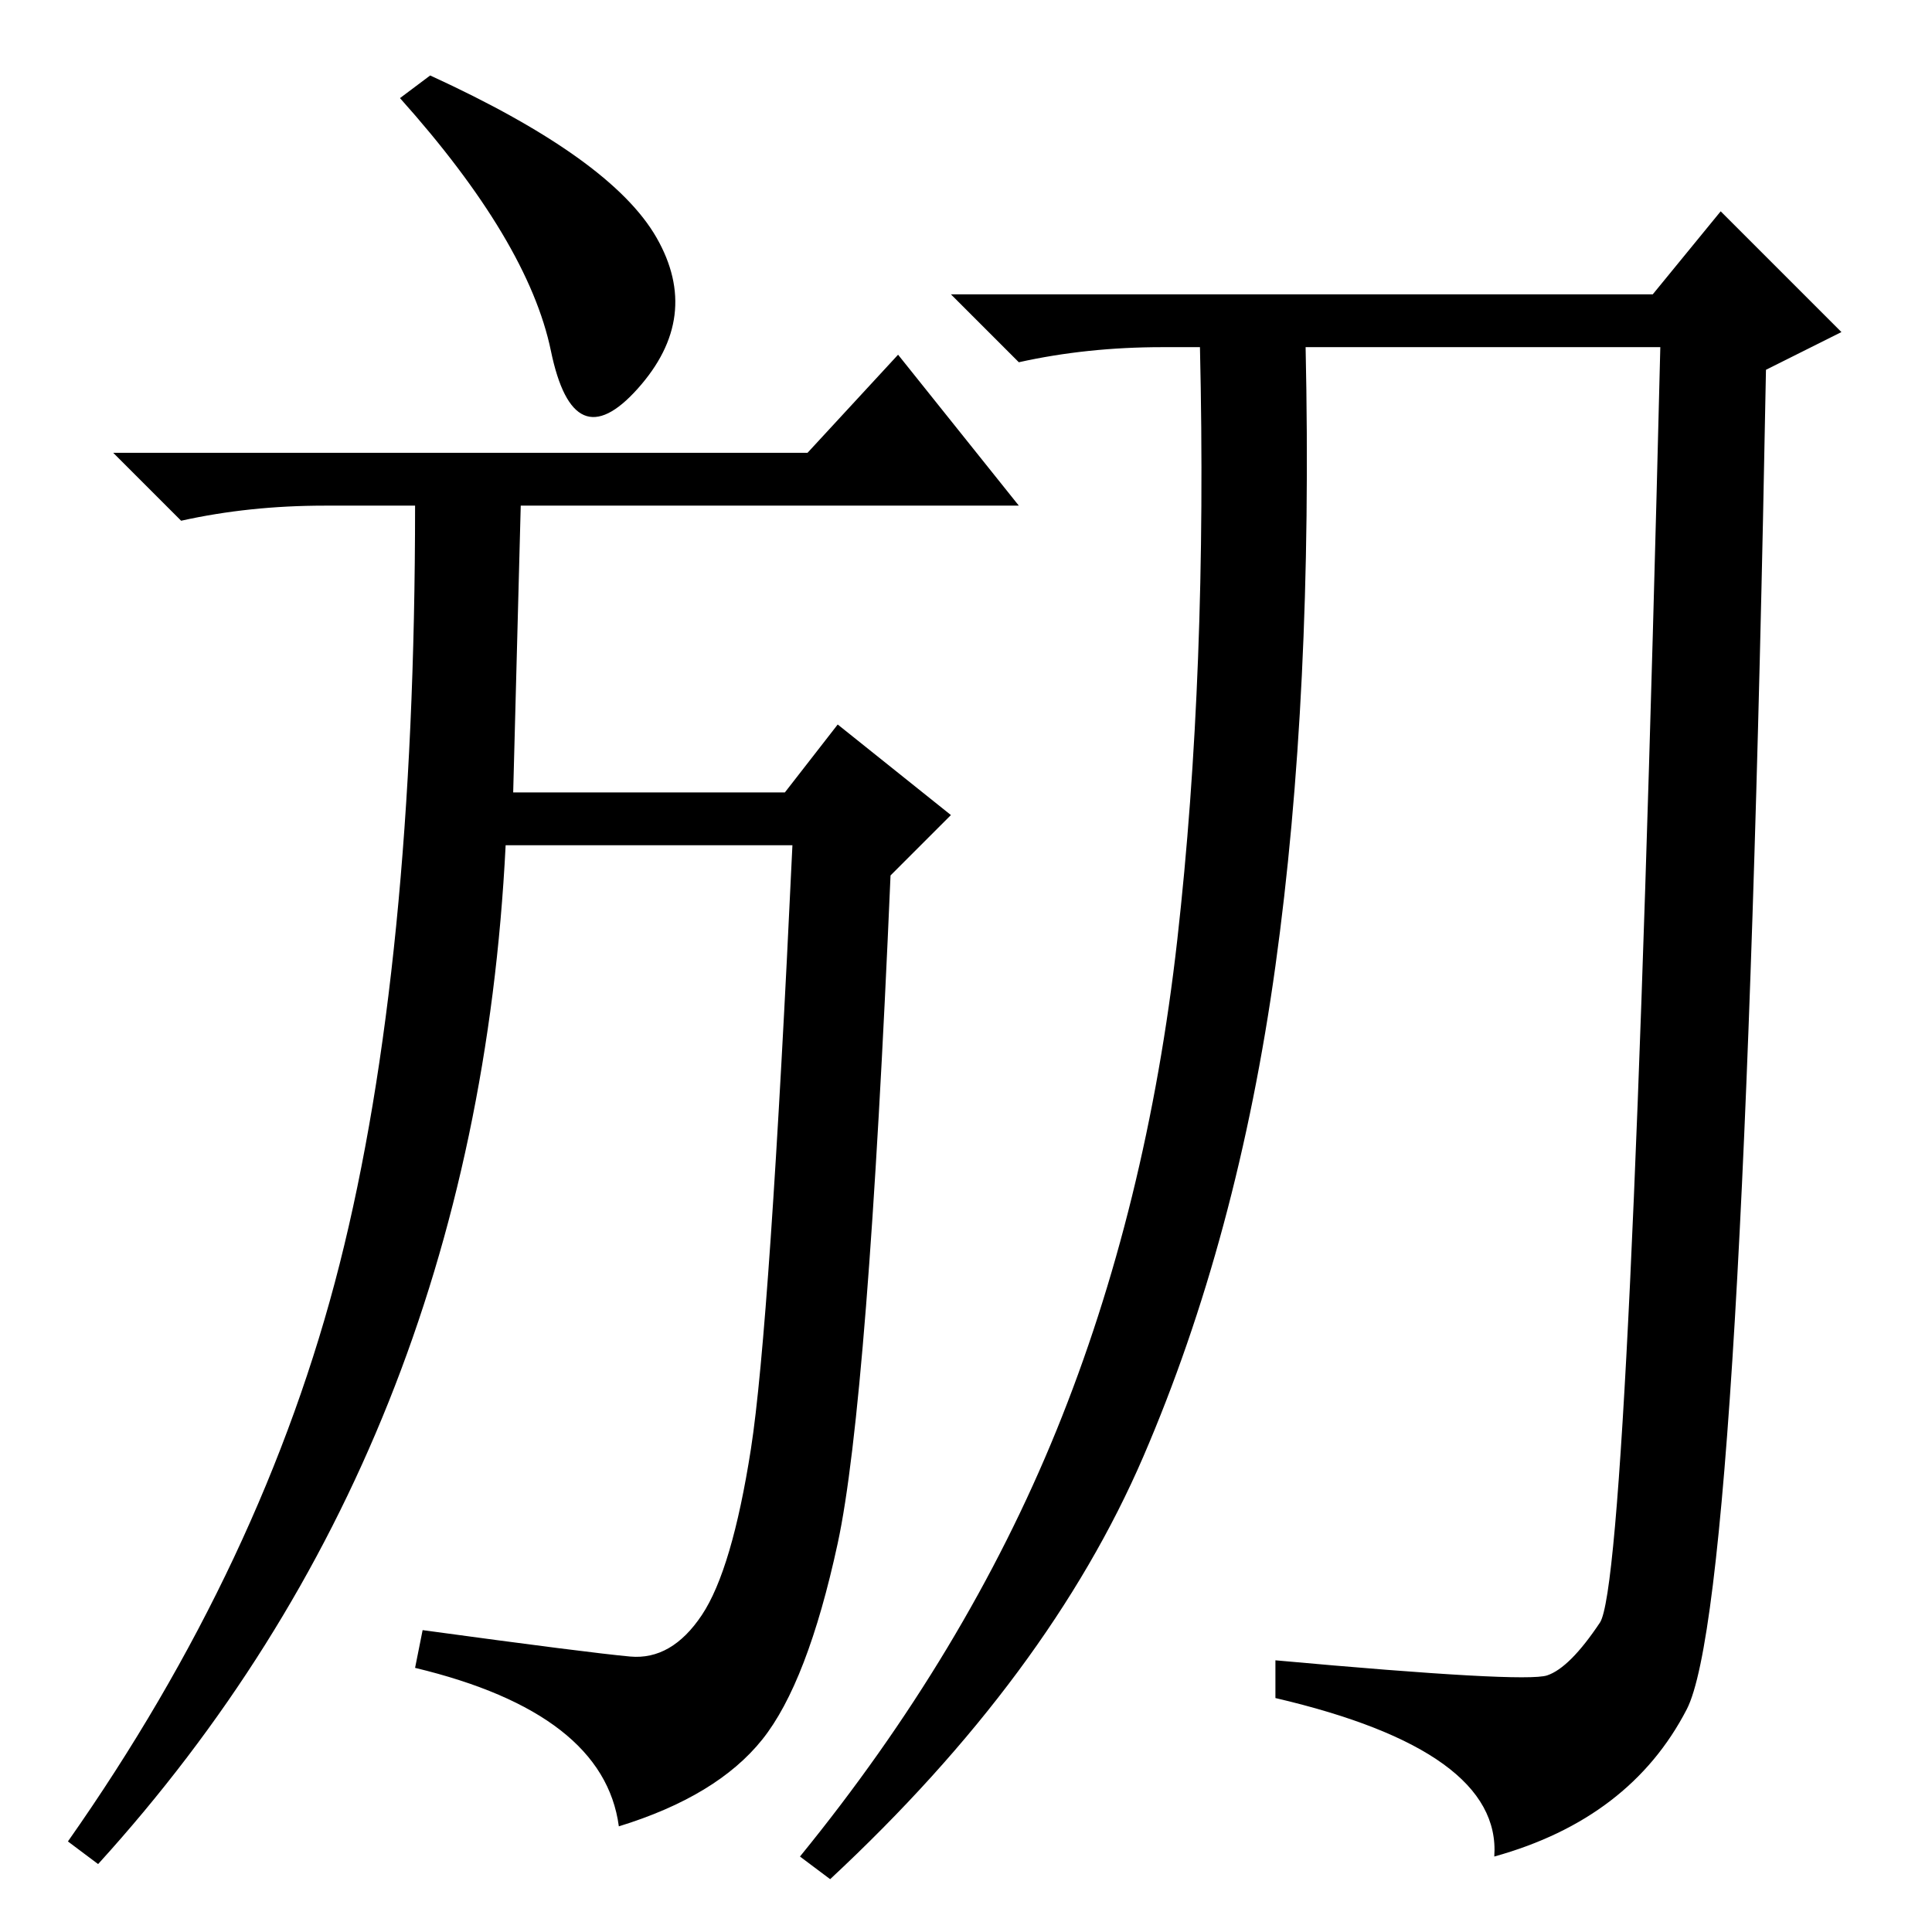 <?xml version="1.0" standalone="no"?>
<!DOCTYPE svg PUBLIC "-//W3C//DTD SVG 1.1//EN" "http://www.w3.org/Graphics/SVG/1.1/DTD/svg11.dtd" >
<svg xmlns="http://www.w3.org/2000/svg" xmlns:xlink="http://www.w3.org/1999/xlink" version="1.1" viewBox="0 -36 256 256">
  <g transform="matrix(1 0 0 -1 0 220)">
   <path fill="currentColor"
d="M55 35l1 5q22 -3 27.5 -3.5t9.5 5.5t6.5 22t5.5 80h-38q-4 -80 -54 -135l-4 3q26 37 36 76.5t10 100.5h-12q-10 0 -19 -2l-9 9h92l12 13l16 -20h-66l-1 -38h36l7 9l15 -12l-8 -8q-3 -70 -7 -88.5t-10 -26t-19 -11.5q-2 15 -27 21zM87 224.5q6 -10.5 -2.5 -20t-11.5 5
t-20 33.5l4 3q24 -11 30 -21.5zM219 217l9 11l16 -16l-10 -5q-3 -163 -10.5 -177.5t-25.5 -19.5q1 14 -29 21v5q33 -3 36 -2t7 7t8 169h-47q1 -46 -4 -82t-17.5 -65t-41.5 -56l-4 3q22 27 34 56.5t16 65t3 78.5h-5q-10 0 -19 -2l-9 9h93z" />
  </g>

</svg>
